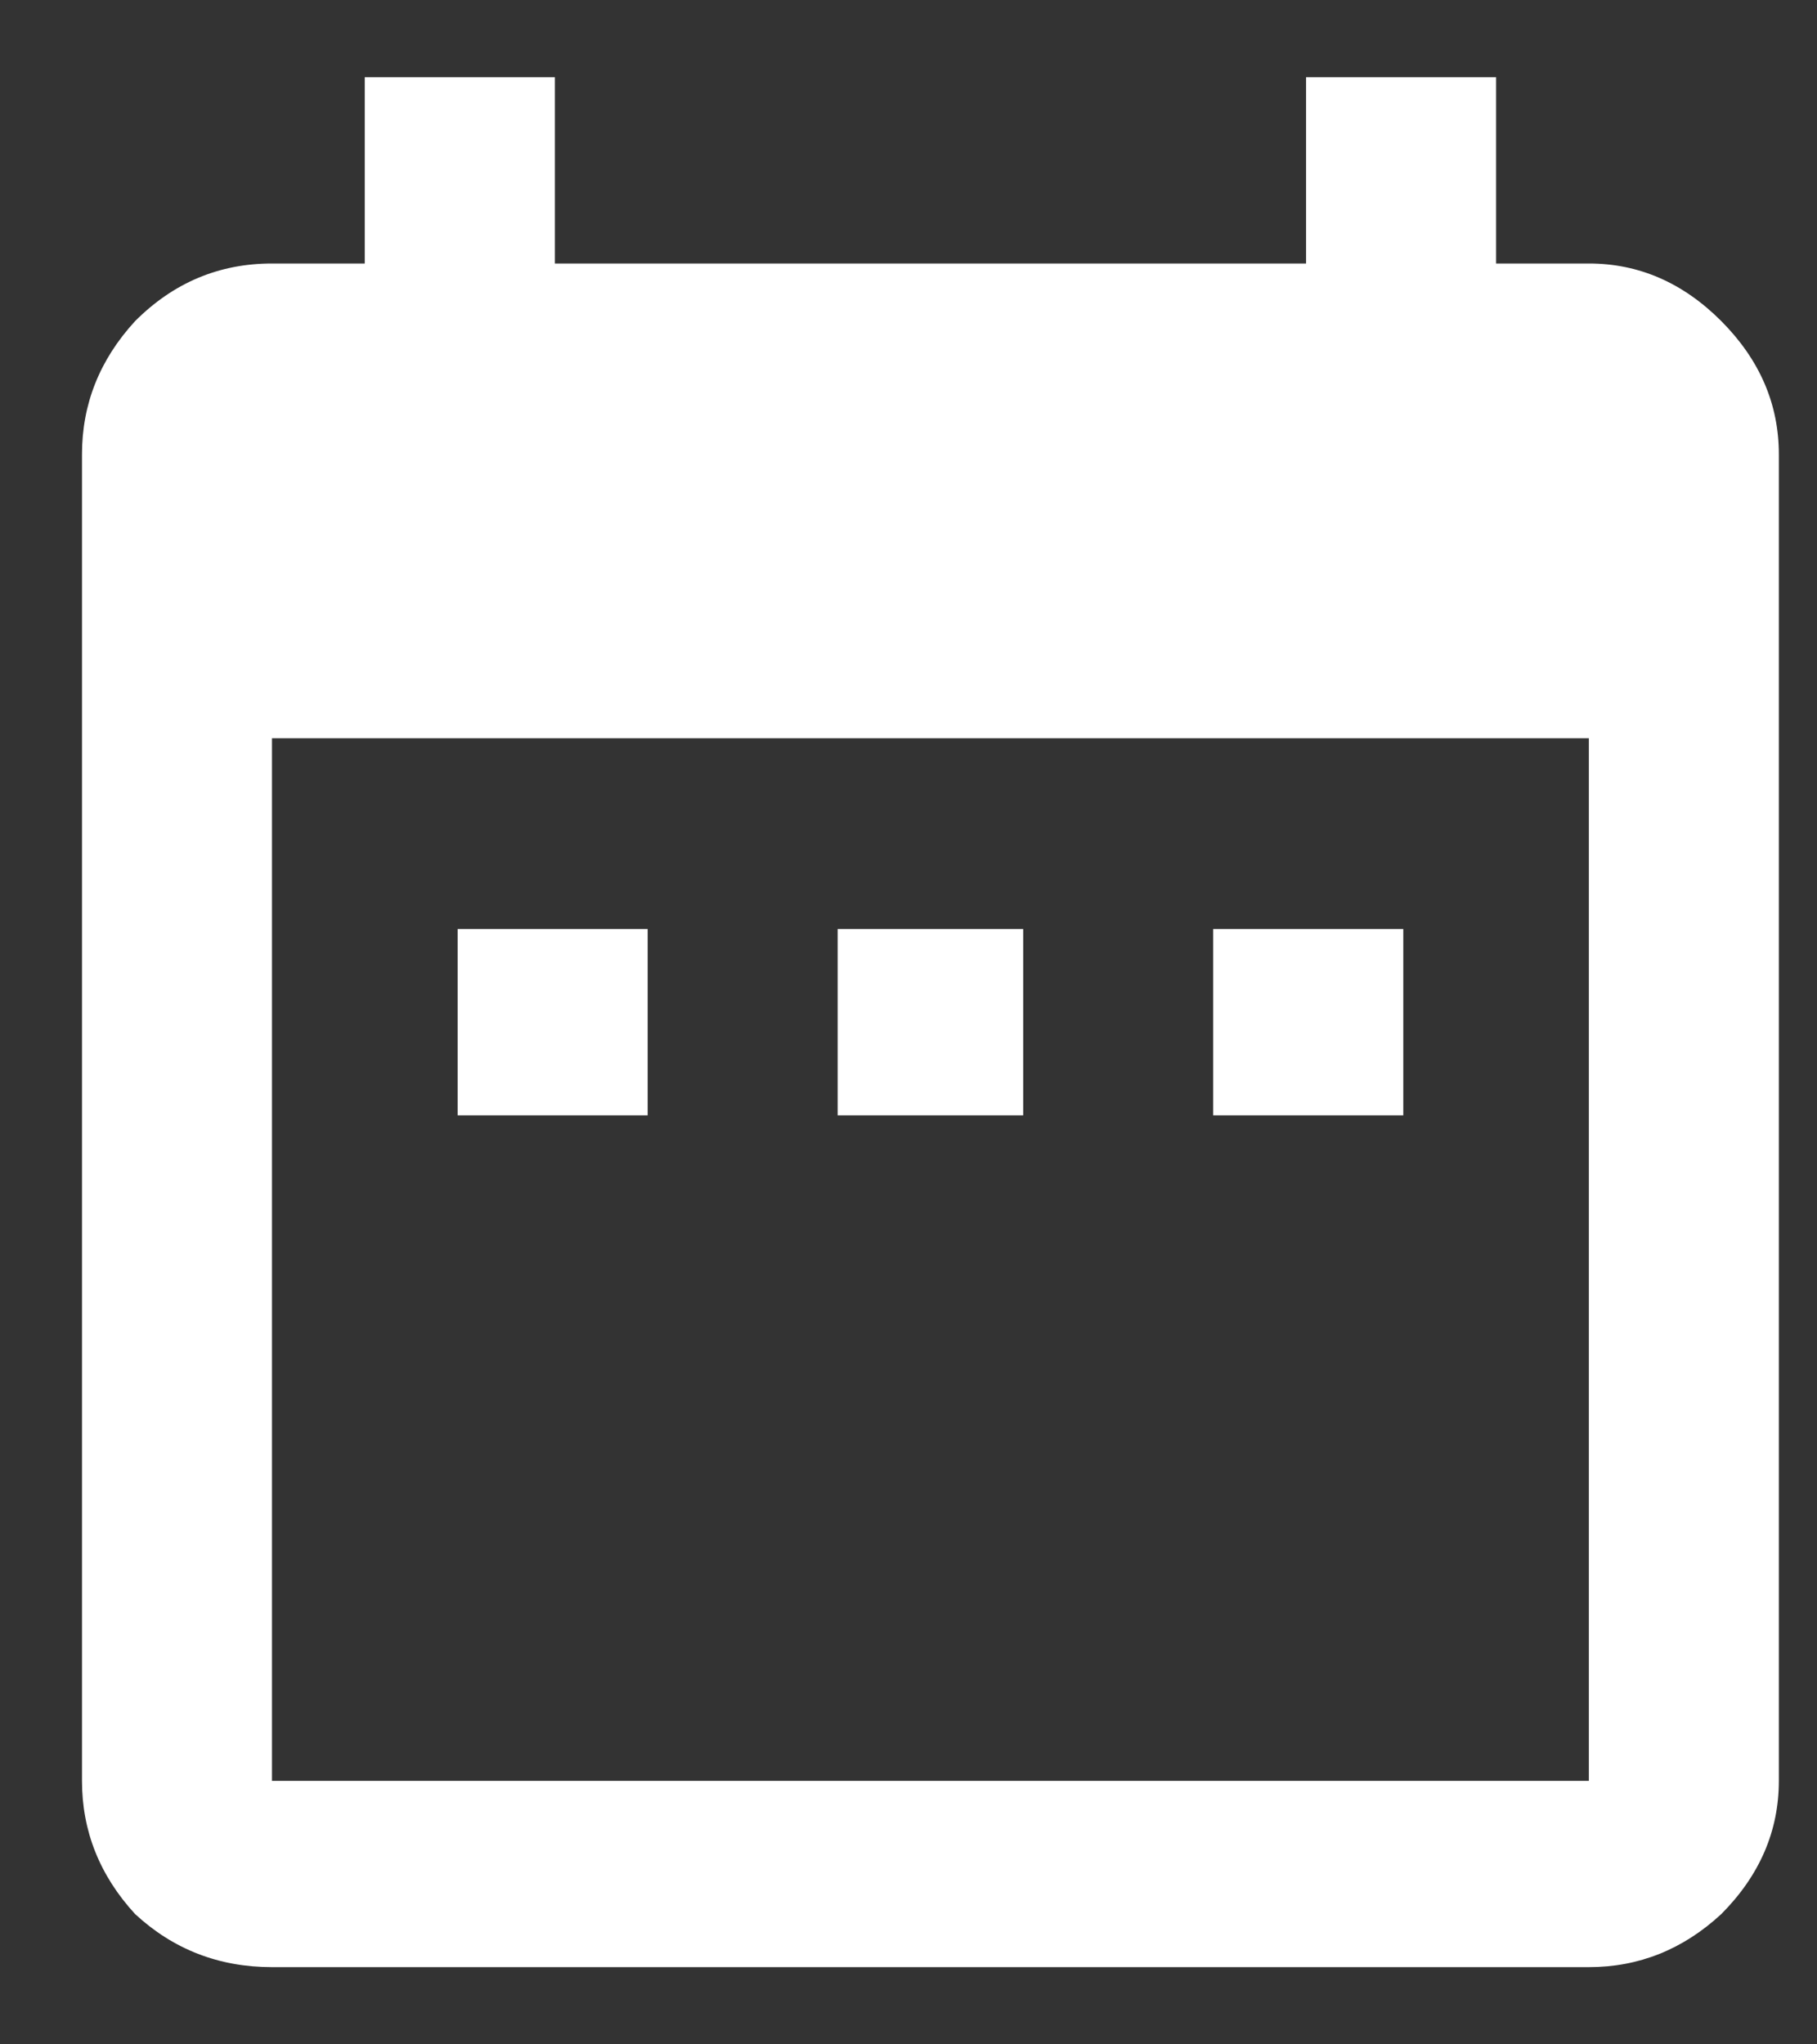 <svg width="16" height="18" viewBox="0 0 16 18" fill="none" xmlns="http://www.w3.org/2000/svg">
<rect x="0" y="0" width="16" height="18" fill="#333333" stroke="none"/>
<path d="M13.991 15.68V6.5H2.395V15.68H13.991ZM13.991 2.32C14.432 2.32 14.821 2.49 15.158 2.828C15.495 3.167 15.664 3.557 15.664 4V15.68C15.664 16.122 15.495 16.513 15.158 16.852C14.821 17.164 14.432 17.32 13.991 17.32H2.395C1.928 17.32 1.526 17.164 1.189 16.852C0.878 16.513 0.722 16.122 0.722 15.68V4C0.722 3.557 0.878 3.167 1.189 2.828C1.526 2.49 1.928 2.32 2.395 2.32H3.212V0.68H4.886V2.32H11.501V0.68H13.174V2.32H13.991ZM12.357 8.18V9.82H10.683V8.18H12.357ZM9.01 8.18V9.82H7.376V8.18H9.01ZM5.703 8.18V9.82H4.03V8.18H5.703Z" fill="white"/>
</svg>
